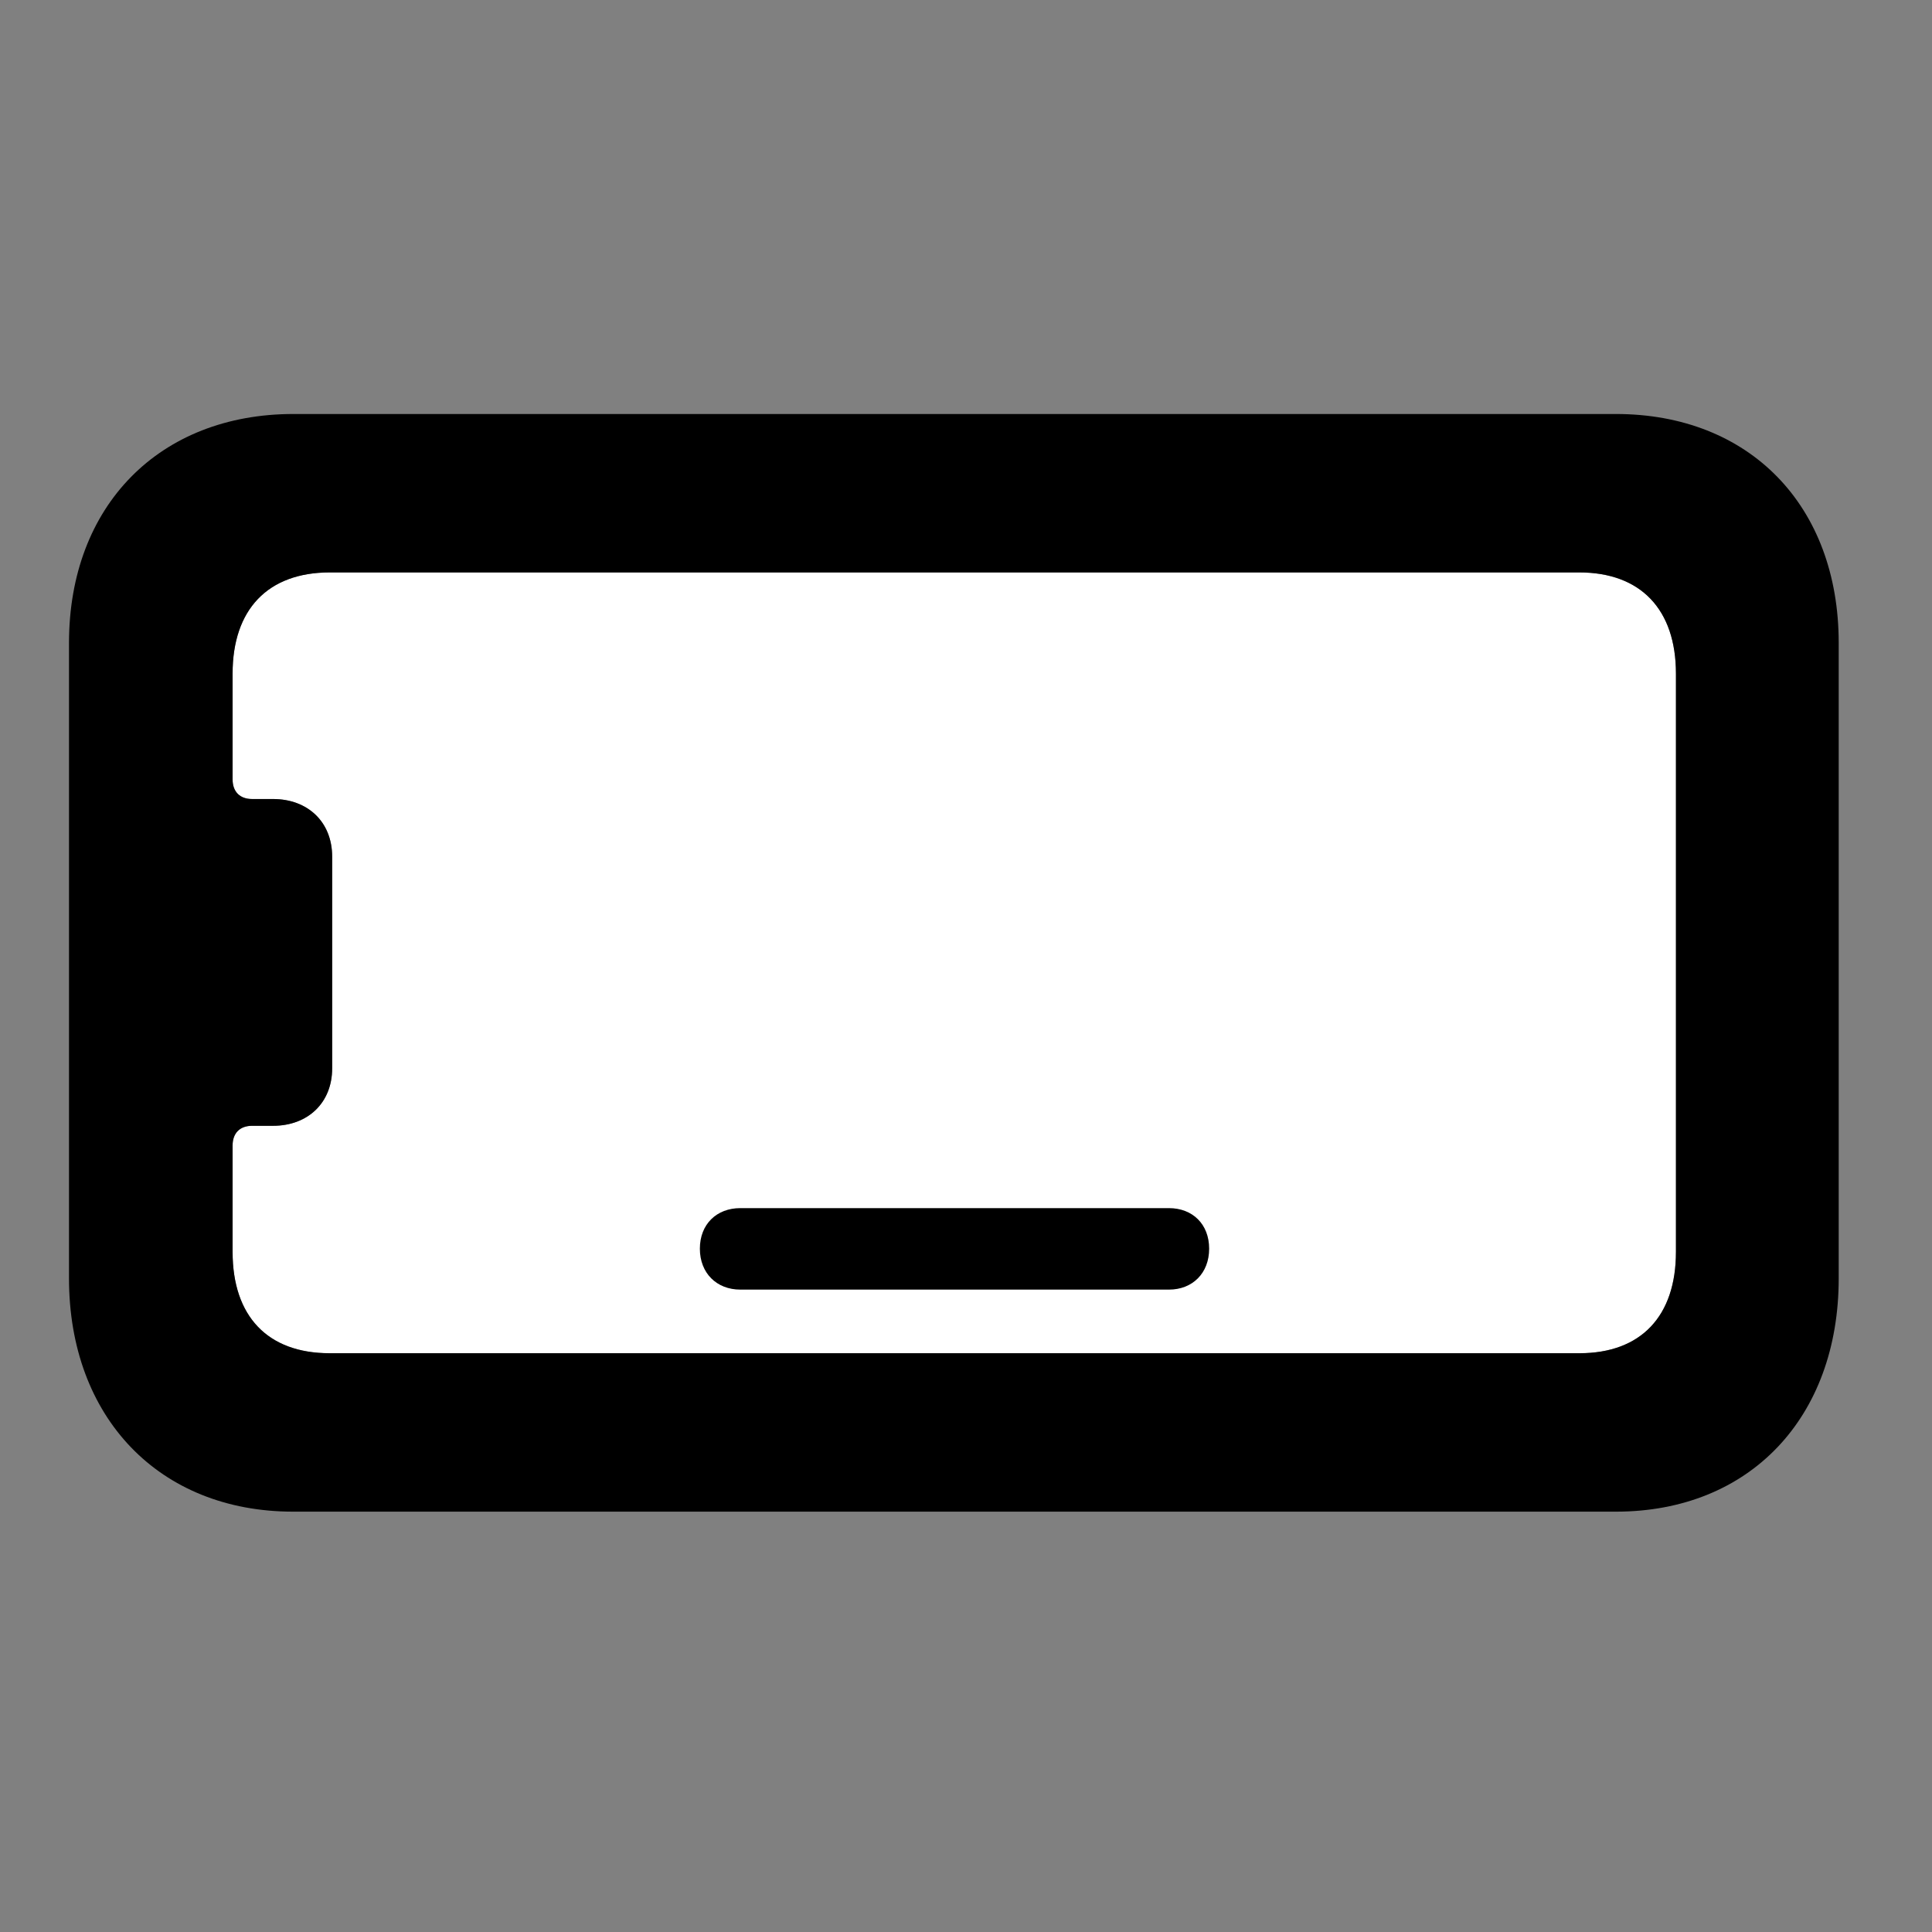 <svg width="28" height="28" viewBox="0 0 28 28" fill="none" xmlns="http://www.w3.org/2000/svg">
<rect x="0" y="0" width="28" height="28" fill="#808080" stroke="none"/>
<path d="M24.289 18.143C24.289 19.073 23.785 19.612 22.89 19.612H4.778C3.875 19.612 3.371 19.073 3.371 18.143V16.602C3.371 16.422 3.476 16.316 3.654 16.316H3.957C4.459 16.316 4.814 15.985 4.814 15.483V12.415C4.814 11.911 4.459 11.58 3.957 11.58H3.654C3.476 11.58 3.371 11.474 3.371 11.296V9.763C3.371 8.835 3.879 8.296 4.78 8.296H22.887C23.781 8.296 24.289 8.835 24.289 9.763V18.143Z" fill="white"/>
<path d="M26.648 18.527V9.318C26.648 7.328 25.356 6 23.418 6H4.252C2.312 6 1 7.328 1 9.318V18.527C1 20.547 2.312 21.908 4.247 21.908H23.42C25.356 21.908 26.648 20.547 26.648 18.527ZM24.289 18.143C24.289 19.073 23.785 19.612 22.89 19.612H4.778C3.875 19.612 3.371 19.073 3.371 18.143V16.602C3.371 16.422 3.476 16.316 3.654 16.316H3.958C4.459 16.316 4.814 15.985 4.814 15.483V12.415C4.814 11.911 4.459 11.58 3.958 11.58H3.654C3.476 11.58 3.371 11.474 3.371 11.296V9.763C3.371 8.835 3.879 8.296 4.78 8.296H22.888C23.781 8.296 24.289 8.835 24.289 9.763V18.143ZM10.729 18.69H16.941C17.283 18.69 17.524 18.452 17.524 18.097C17.524 17.741 17.283 17.509 16.941 17.509H10.729C10.387 17.509 10.143 17.741 10.143 18.097C10.143 18.452 10.387 18.69 10.729 18.69Z" fill="black"/>
</svg>
